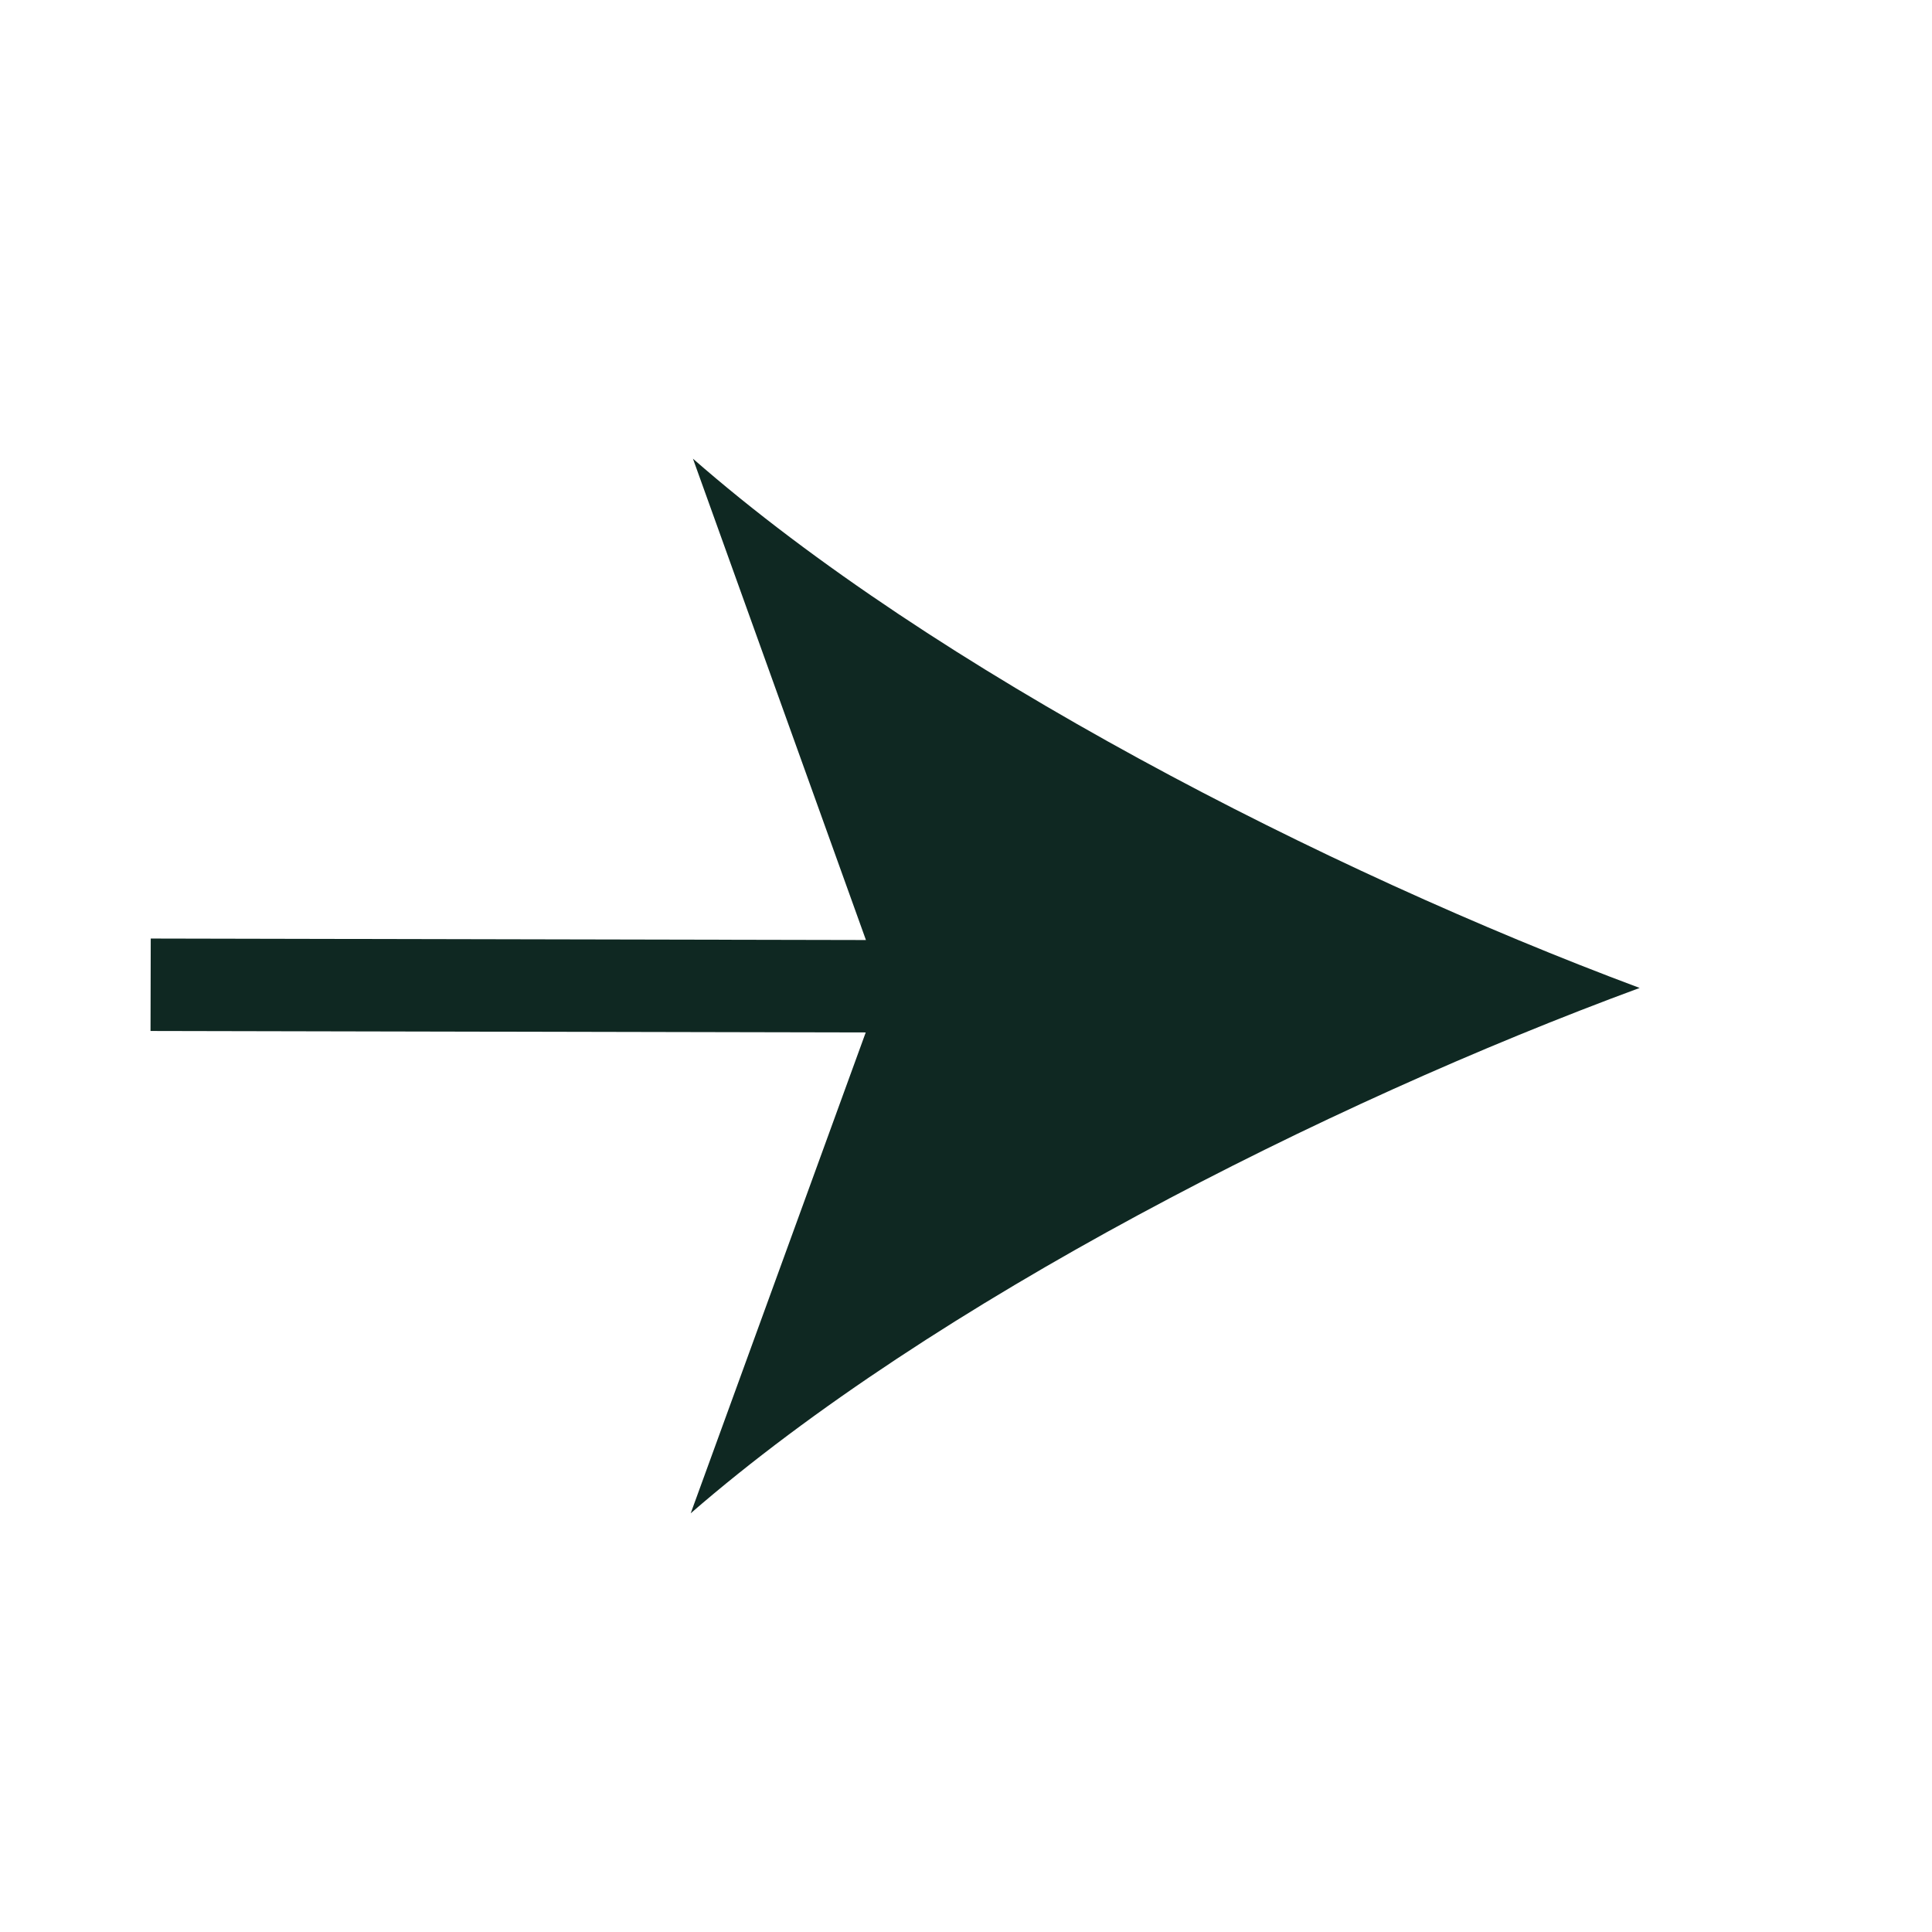 <svg id="Calque_1" data-name="Calque 1" xmlns="http://www.w3.org/2000/svg" viewBox="0 0 182.26 182.26"><defs><style>.cls-1{fill:#0f2822;}</style></defs><title>Plan de travail 15 copie 15</title><path class="cls-1" d="M14.2,97.26l67.47.14L65.16,142.76c22.89-19.88,59.79-38.6,89.52-49.56C125,82.12,88.17,63.23,65.37,43.27L81.69,88.68l-67.47-.14Z"/></svg>